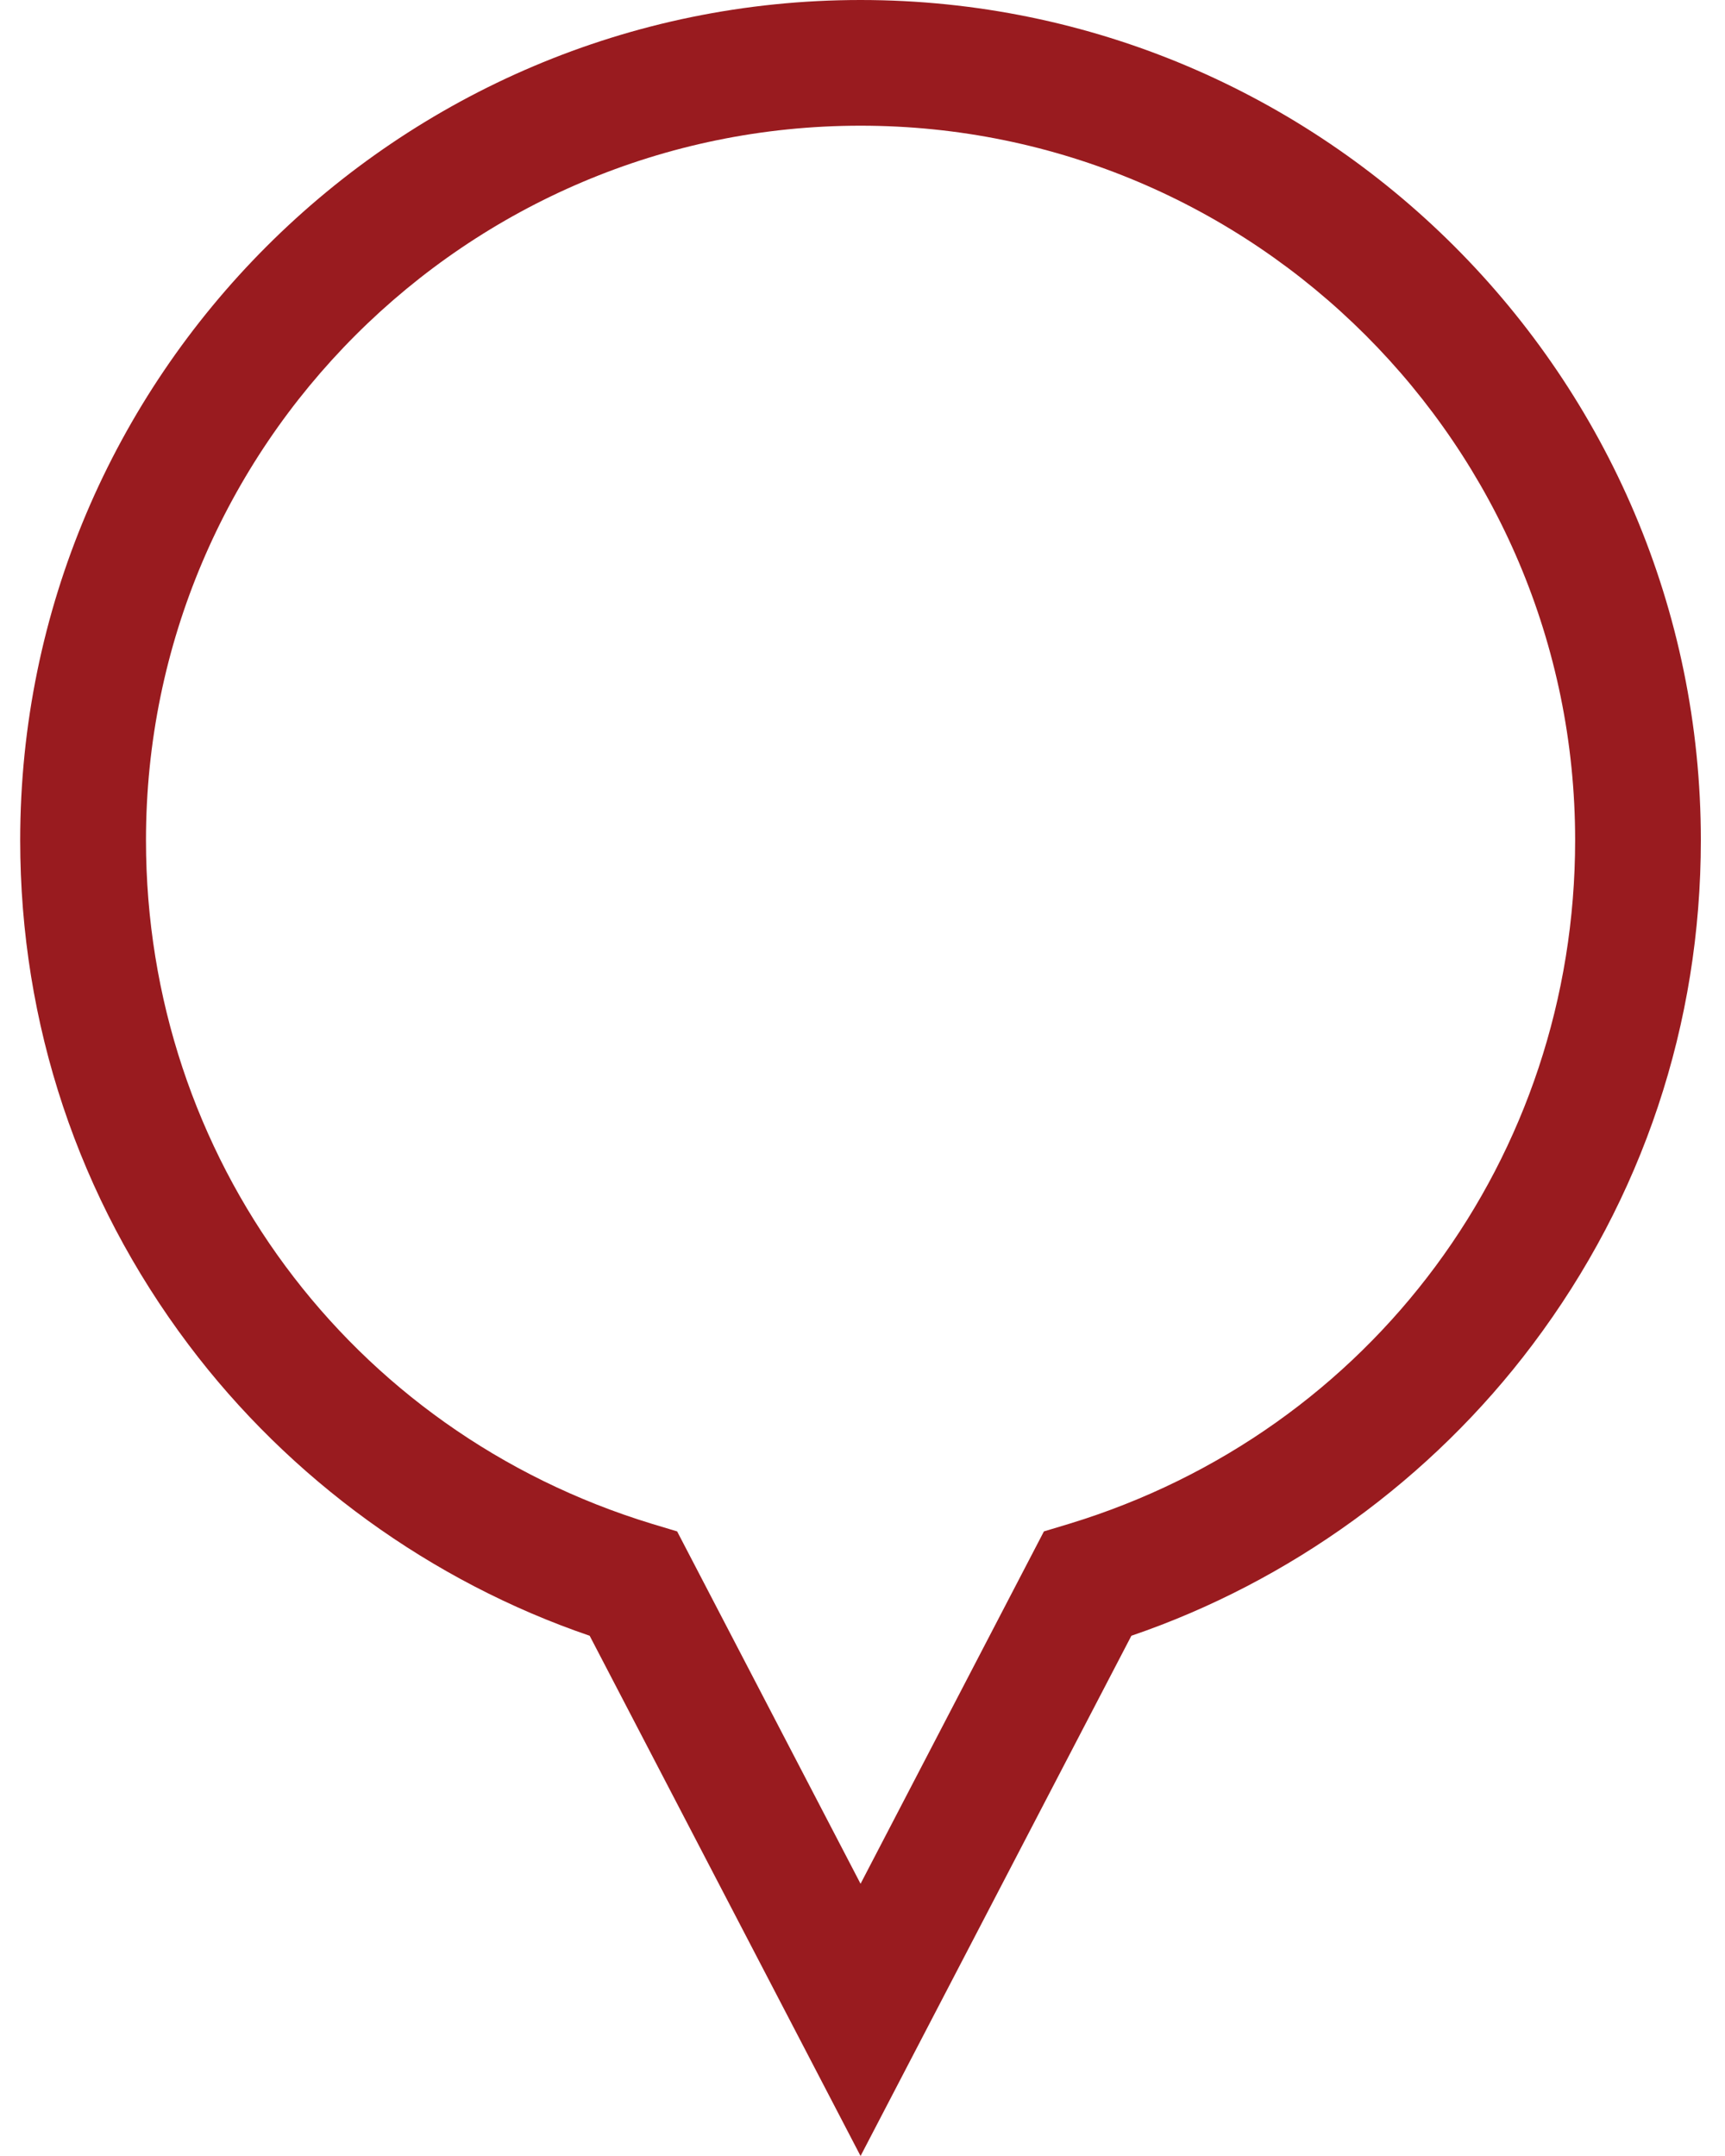 <svg width="24" height="30" viewBox="0 0 24 30" fill="none" xmlns="http://www.w3.org/2000/svg">
<path d="M11.973 0C5.526 0 0.281 5.245 0.281 11.691C0.281 14.247 1.091 16.675 2.624 18.712C4.03 20.582 6.001 22.009 8.204 22.761L11.973 30L15.741 22.761C17.944 22.009 19.915 20.582 21.321 18.712C22.854 16.675 23.664 14.247 23.664 11.691C23.664 5.245 18.419 0 11.973 0ZM14.876 21.203L14.524 21.309L11.973 26.212L9.421 21.309L9.069 21.203C4.859 19.919 2.031 16.097 2.031 11.691C2.031 6.209 6.491 1.749 11.973 1.749C17.454 1.749 21.915 6.209 21.915 11.691C21.915 16.097 19.086 19.919 14.876 21.203Z" fill="#991B1F"/>
</svg>
